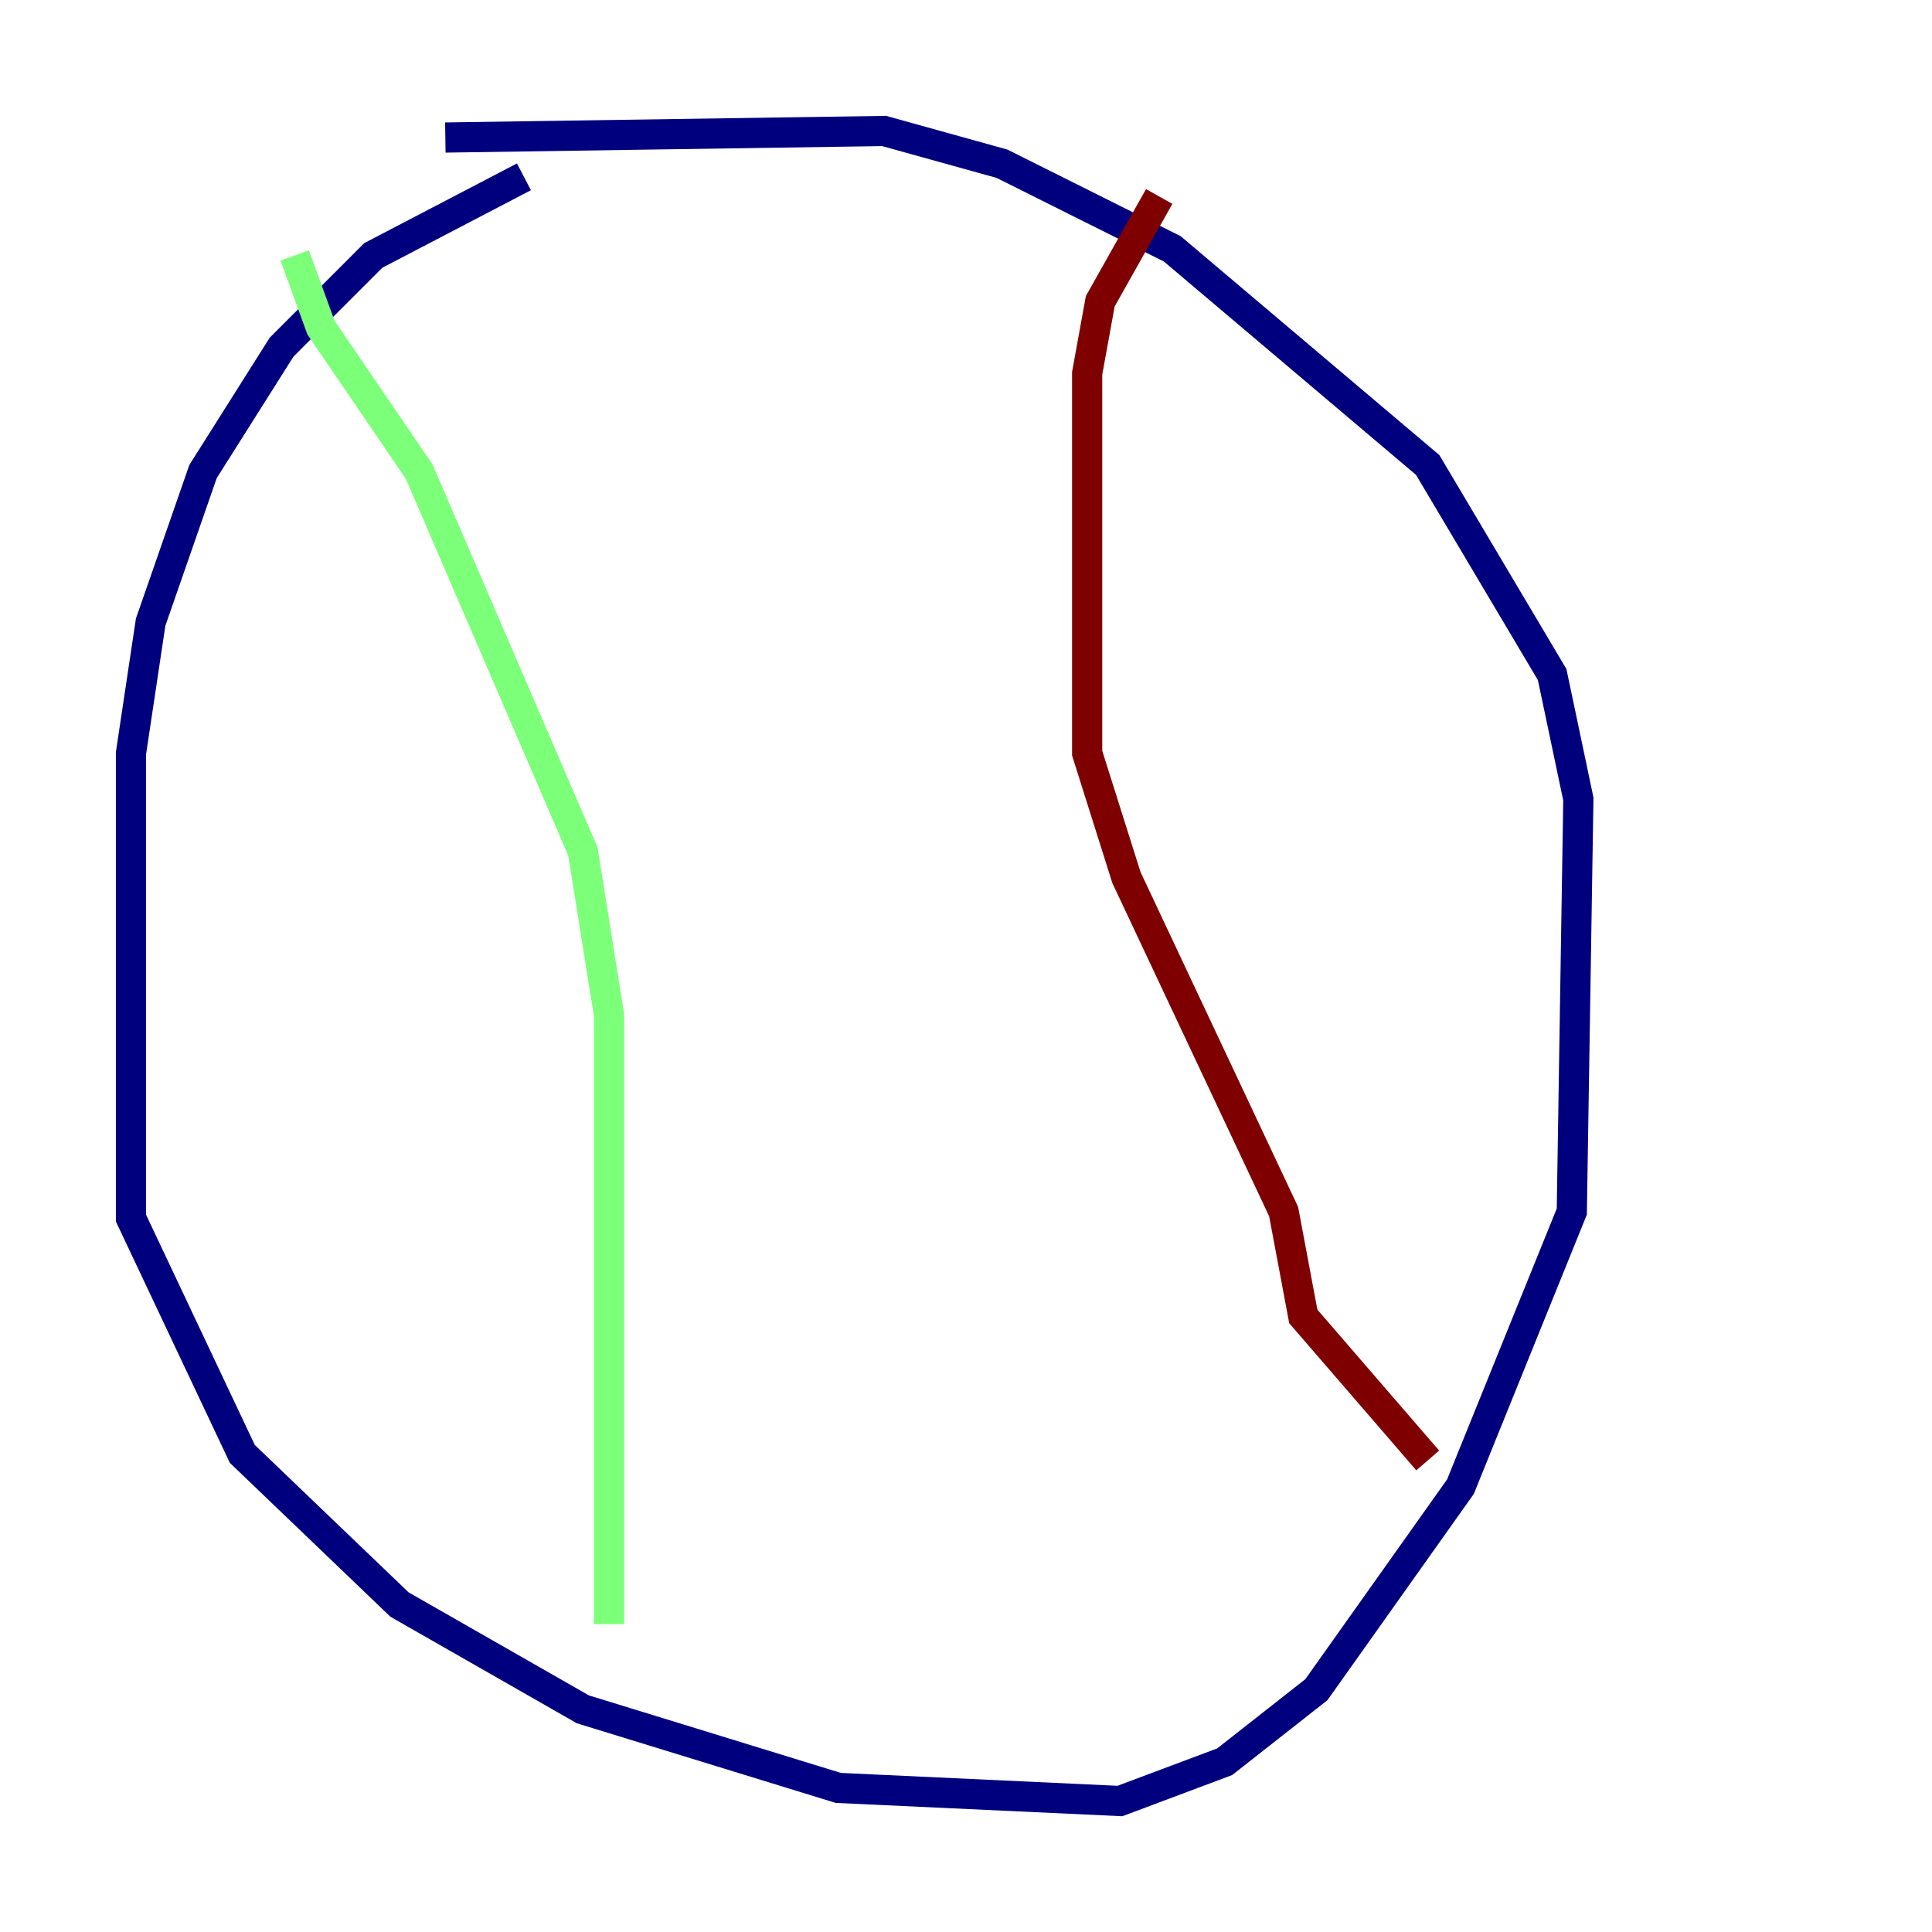 <?xml version="1.0" encoding="utf-8" ?>
<svg baseProfile="tiny" height="128" version="1.2" viewBox="0,0,128,128" width="128" xmlns="http://www.w3.org/2000/svg" xmlns:ev="http://www.w3.org/2001/xml-events" xmlns:xlink="http://www.w3.org/1999/xlink"><defs /><polyline fill="none" points="34.712,11.715 24.732,16.922 18.658,22.997 13.451,31.241 9.98,41.22 8.678,49.898 8.678,80.705 16.054,96.325 26.468,106.305 38.617,113.248 55.539,118.454 74.197,119.322 81.139,116.719 87.214,111.946 96.759,98.495 104.136,80.271 104.57,52.936 102.834,44.691 94.59,30.807 77.668,16.488 66.386,10.848 58.576,8.678 29.505,9.112" stroke="#00007f" stroke-width="2" /><polyline fill="none" points="19.525,16.922 21.261,21.695 27.77,31.241 38.617,56.407 40.352,67.254 40.352,107.607" stroke="#7cff79" stroke-width="2" /><polyline fill="none" points="76.8,13.017 72.895,19.959 72.027,24.732 72.027,49.898 74.63,58.142 85.044,80.271 86.346,87.214 94.59,96.759" stroke="#7f0000" stroke-width="2" /></svg>